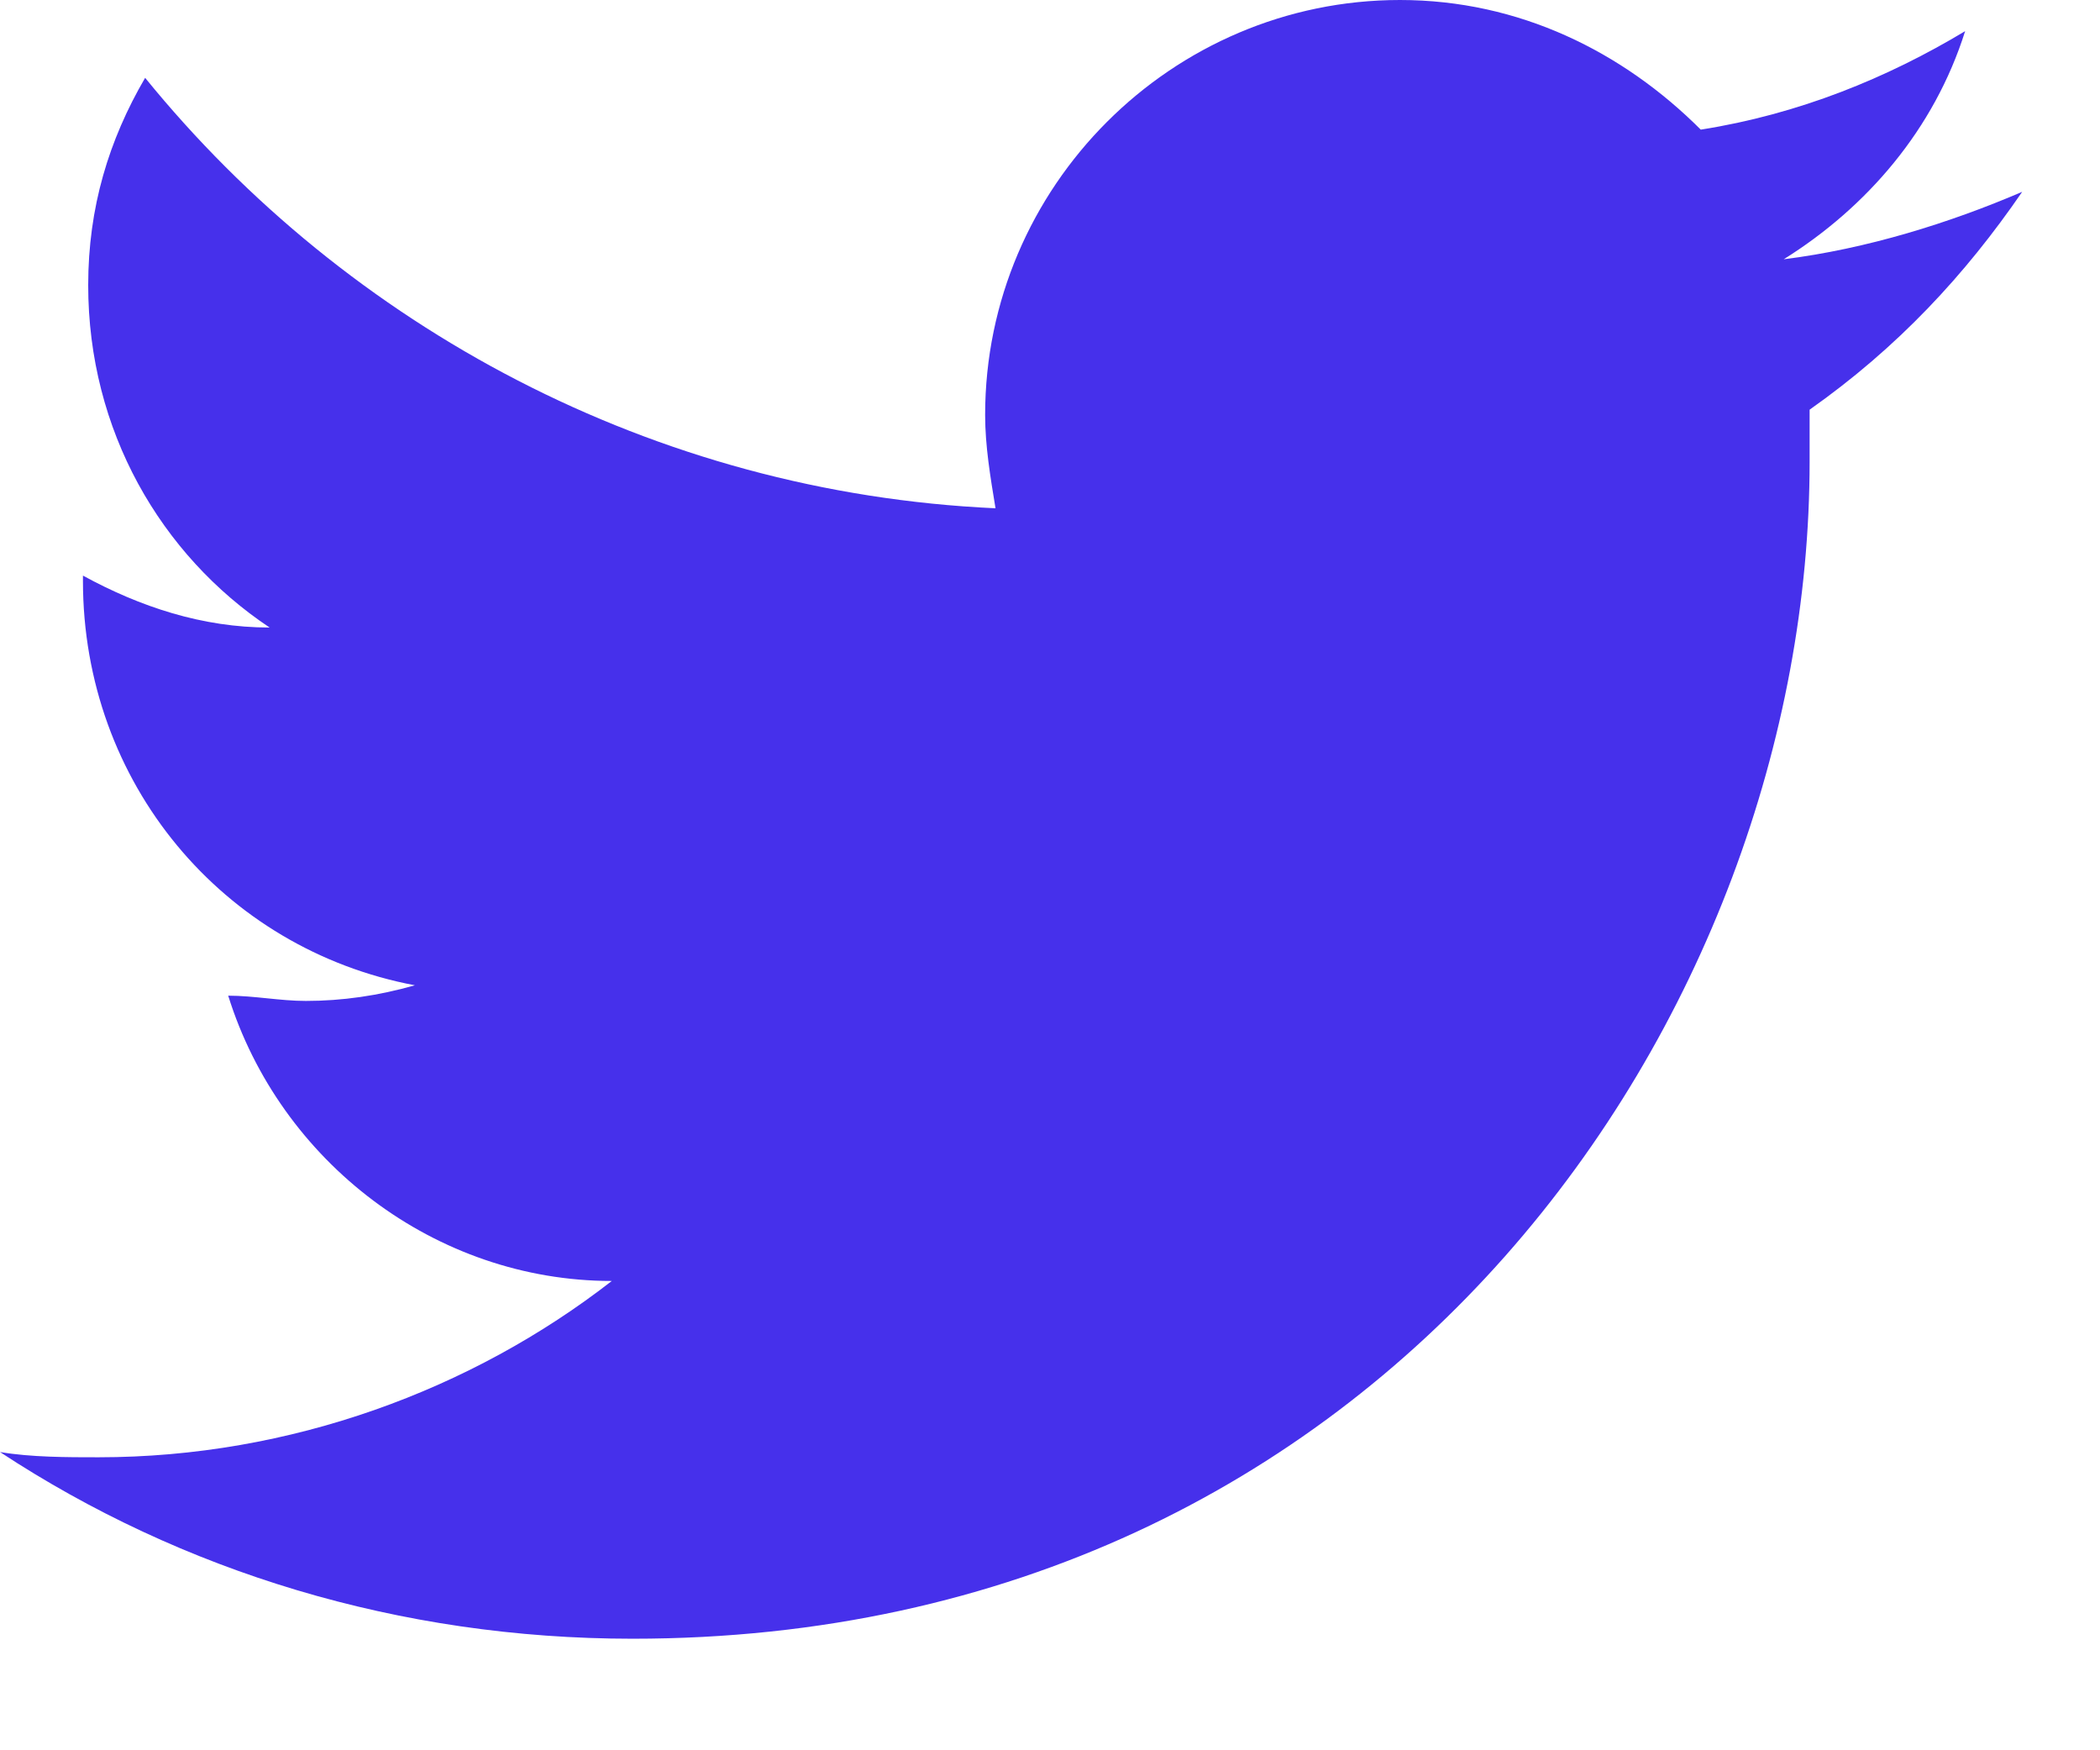 <?xml version="1.0" encoding="UTF-8"?>
<svg width="18px" height="15px" viewBox="0 0 18 15" version="1.1" xmlns="http://www.w3.org/2000/svg" xmlns:xlink="http://www.w3.org/1999/xlink">
    <!-- Generator: Sketch 50.2 (55047) - http://www.bohemiancoding.com/sketch -->
    <title>twitter</title>
    <desc>Created with Sketch.</desc>
    <defs></defs>
    <g id="Page-1" stroke="none" stroke-width="1" fill="none" fill-rule="evenodd">
        <g id="Home-v2" transform="translate(-1278, -603)" fill="#4630EB" fill-rule="nonzero">
            <g id="social-media" transform="translate(1277, 371)">
                <path d="M18.333,233.644 C17.711,233.911 17,234.133 16.289,234.222 C17,233.778 17.578,233.111 17.844,232.267 C17.178,232.667 16.422,232.978 15.578,233.111 C14.911,232.444 14.022,232 13,232 C11.044,232 9.444,233.6 9.444,235.556 C9.444,235.822 9.489,236.089 9.533,236.356 C6.6,236.222 3.978,234.8 2.244,232.667 C1.933,233.2 1.756,233.778 1.756,234.444 C1.756,235.689 2.378,236.756 3.311,237.378 C2.733,237.378 2.2,237.2 1.711,236.933 C1.711,236.933 1.711,236.978 1.711,236.978 C1.711,238.711 2.911,240.133 4.556,240.444 C4.244,240.533 3.933,240.578 3.622,240.578 C3.4,240.578 3.178,240.533 2.956,240.533 C3.4,241.956 4.733,242.978 6.244,242.978 C5.044,243.911 3.489,244.489 1.844,244.489 C1.578,244.489 1.267,244.489 1,244.444 C2.556,245.467 4.422,246.044 6.422,246.044 C12.911,246.044 16.511,240.667 16.511,235.956 C16.511,235.822 16.511,235.644 16.511,235.511 C17.267,234.978 17.844,234.356 18.333,233.644 Z" id="twitter"></path>
            </g>
        </g>
    </g>
</svg>